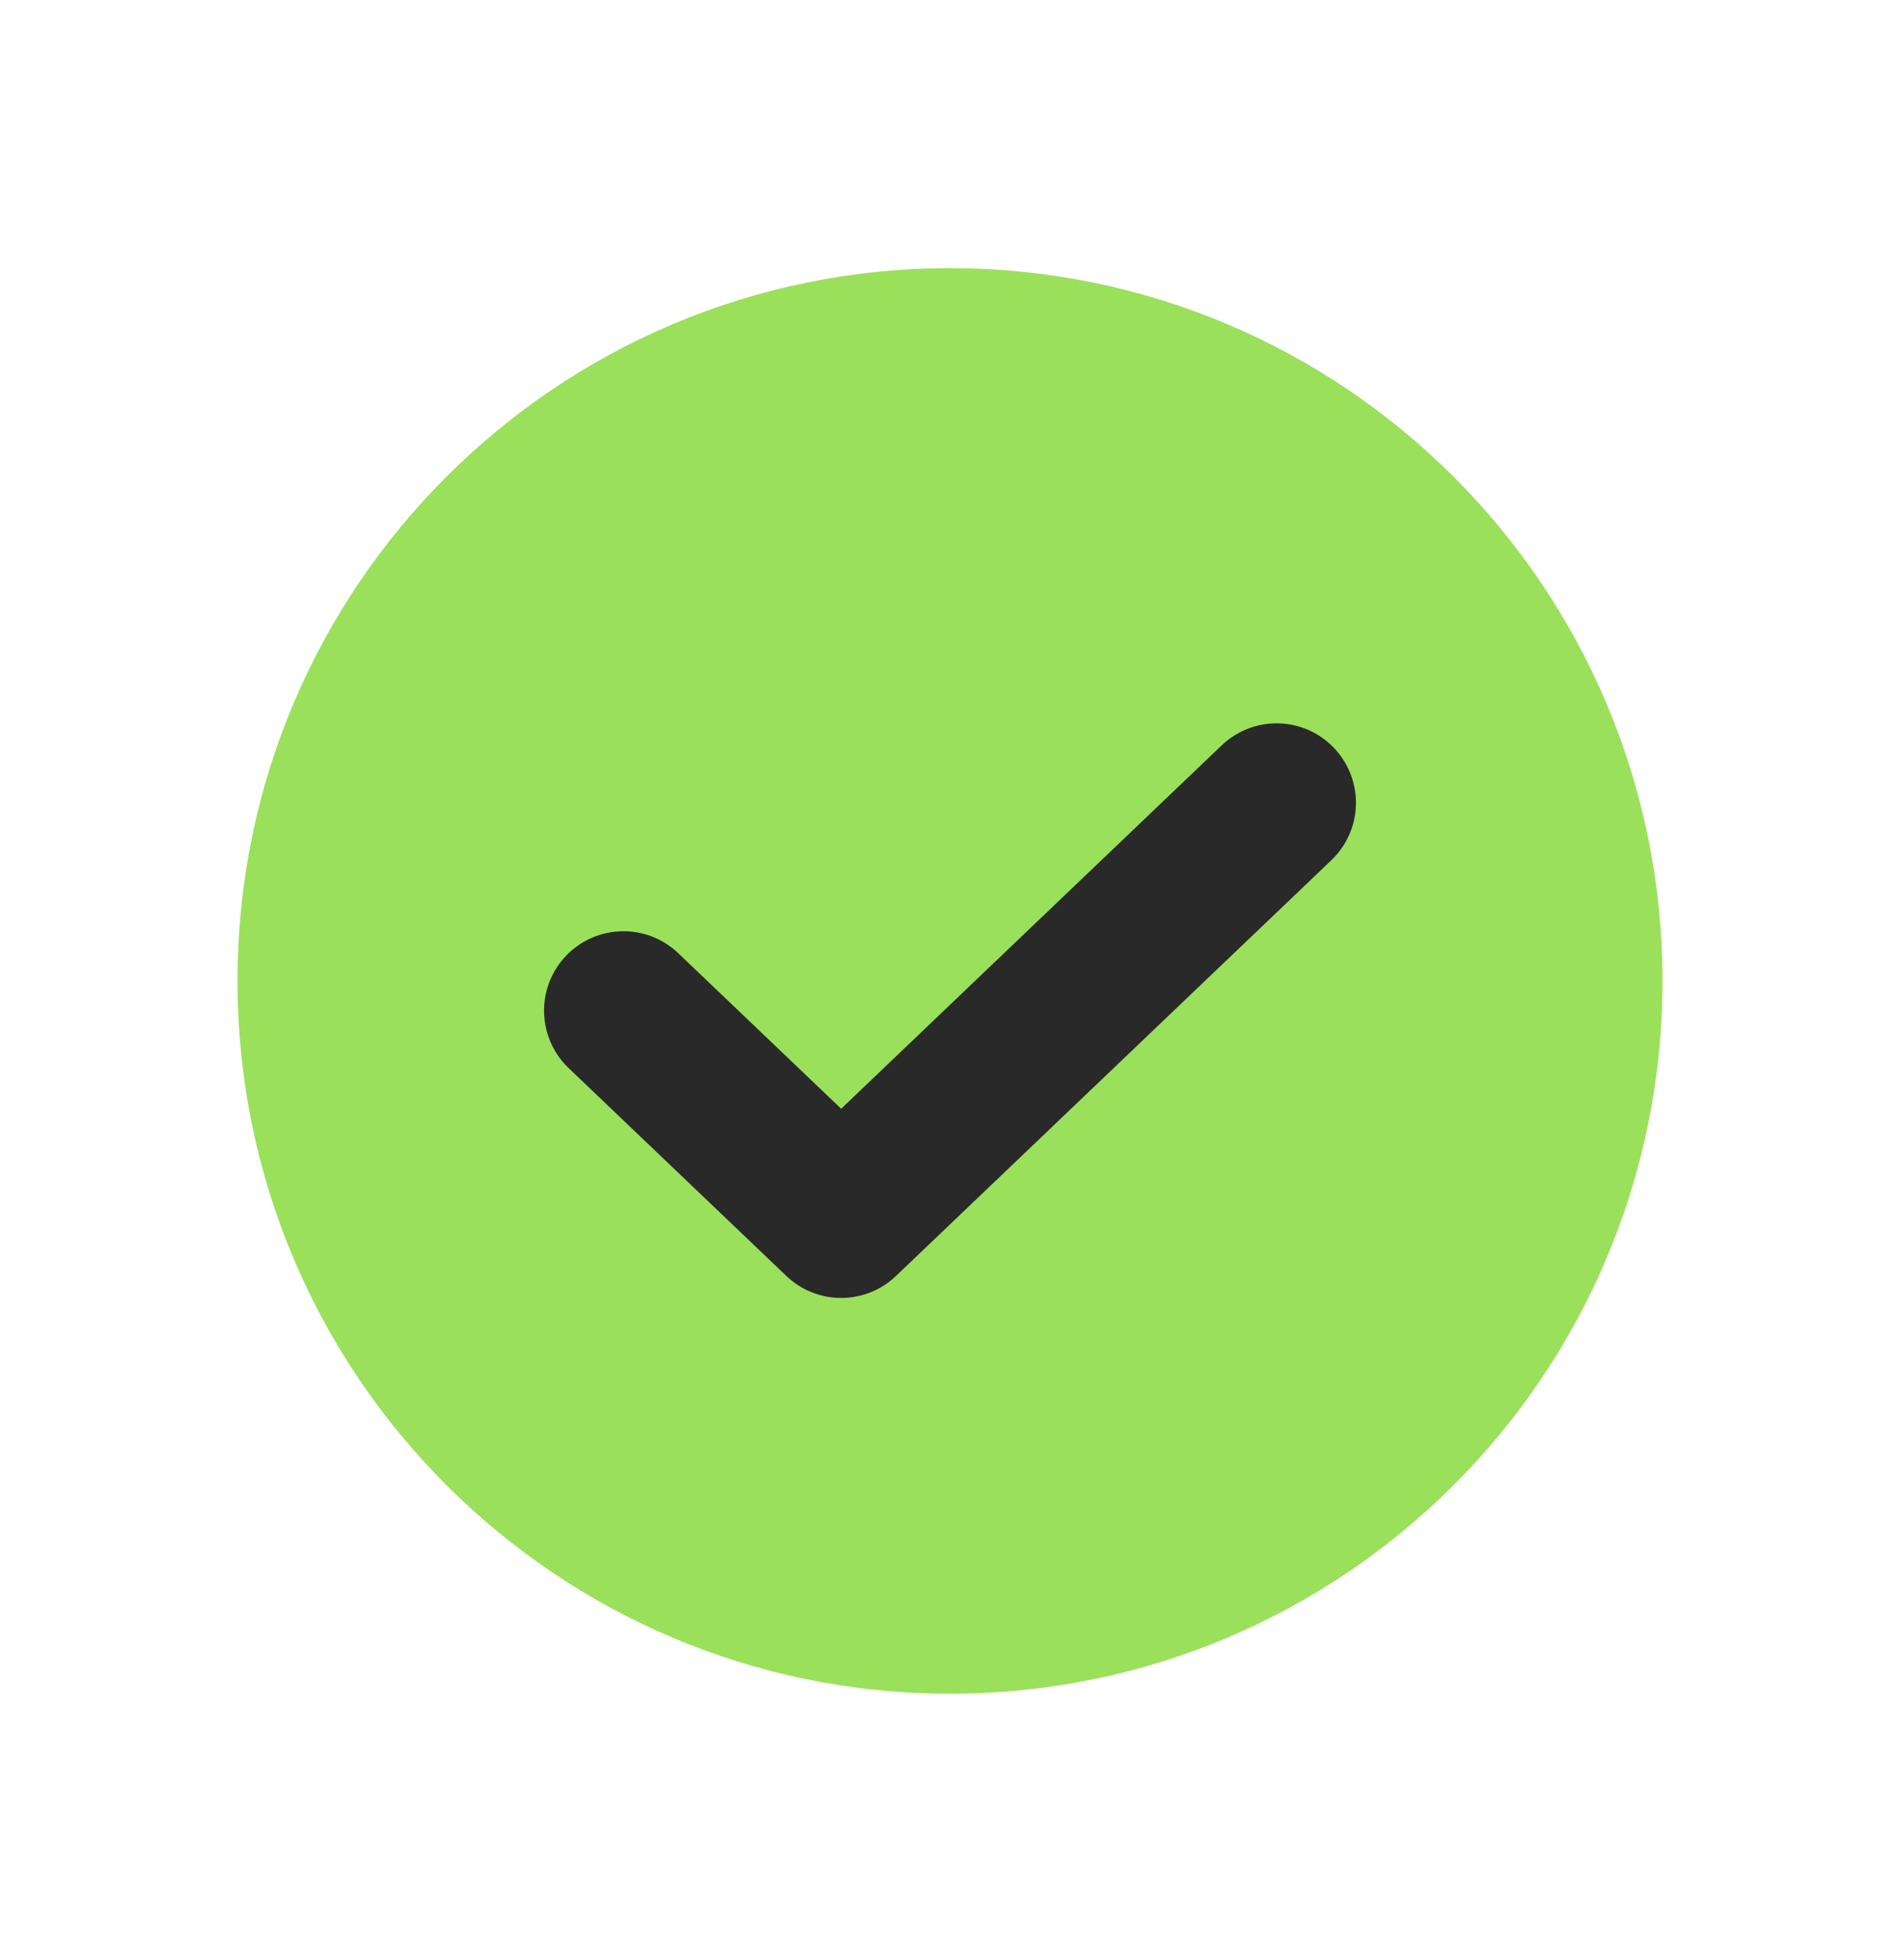 <svg width="32" height="33" viewBox="0 0 32 33" fill="none" xmlns="http://www.w3.org/2000/svg">
<path d="M16 28.515C22.627 28.515 28 23.142 28 16.515C28 9.887 22.627 4.515 16 4.515C9.373 4.515 4 9.887 4 16.515C4 23.142 9.373 28.515 16 28.515Z" fill="#9BE05B"/>
<path d="M21.5 13.515L14.167 20.515L10.5 17.015" stroke="#292929" stroke-width="2.674" stroke-linecap="round" stroke-linejoin="round"/>
</svg>
